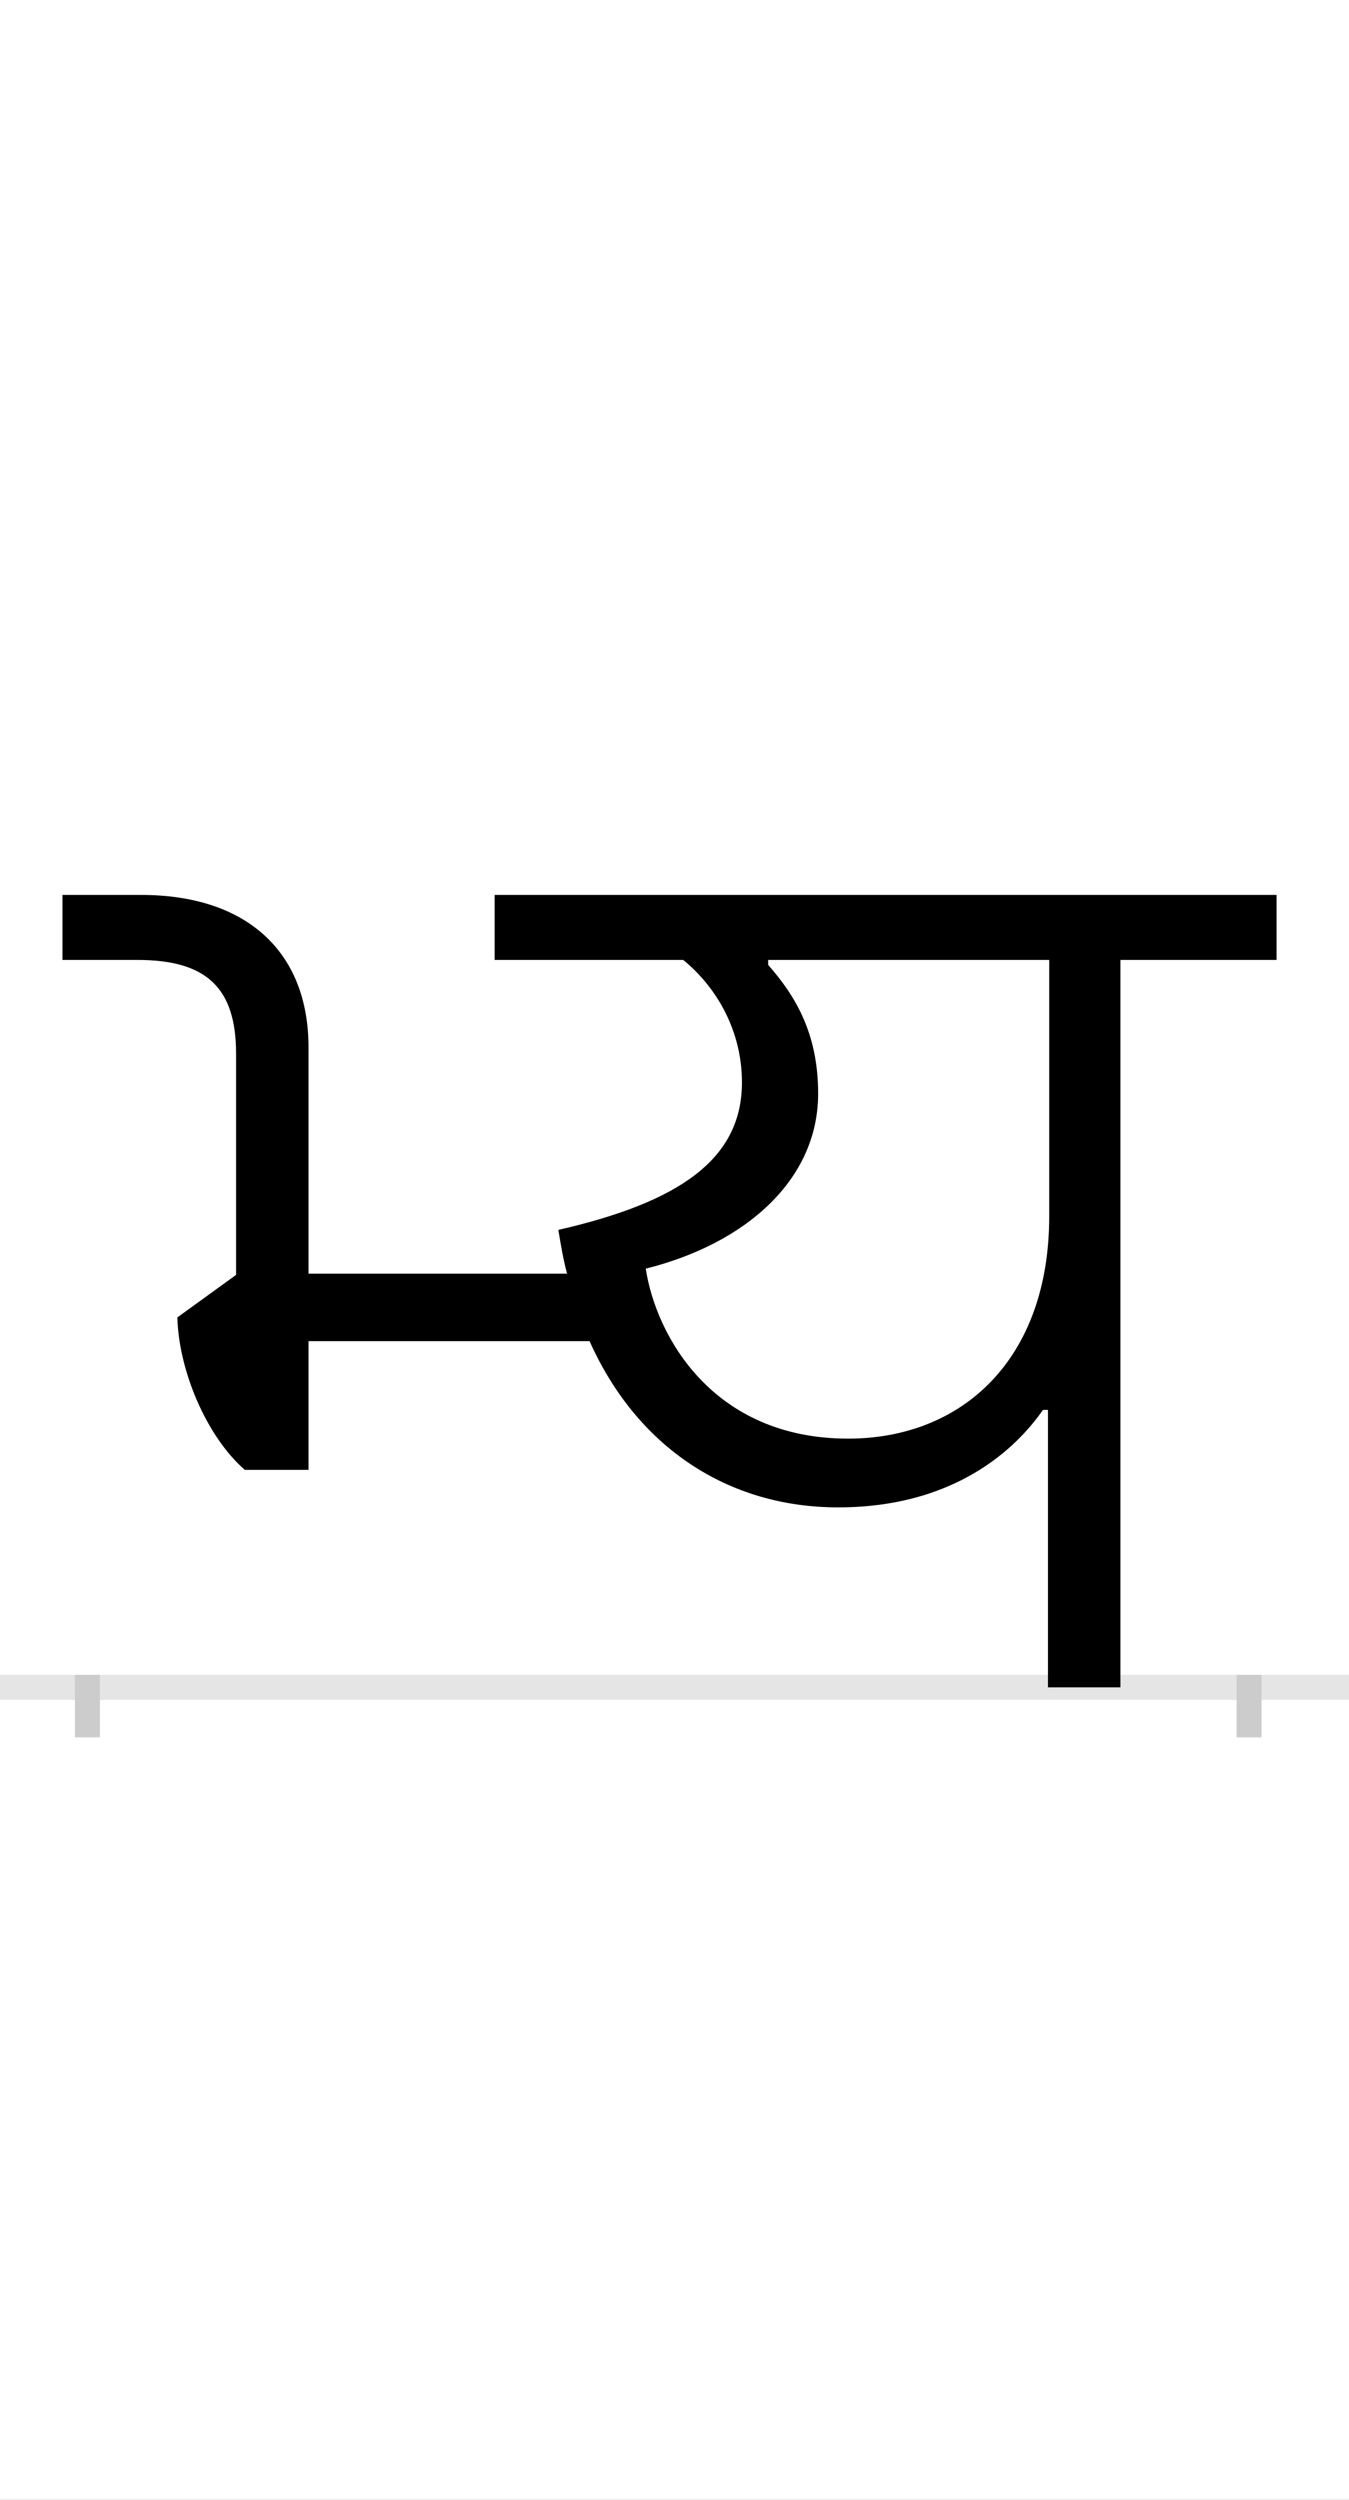 <?xml version="1.0" encoding="UTF-8"?>
<svg height="200.0" version="1.1" width="108.0" xmlns="http://www.w3.org/2000/svg" xmlns:xlink="http://www.w3.org/1999/xlink">
 <rect width="100%" height="100%" fill="#808080" stroke="none"/>
 <path d="M0,0 l108,0 l0,200 l-108,0 Z M0,0" fill="rgb(255,255,255)" transform="matrix(1,0,0,-1,0.0,200.0)"/>
 <path d="M0,0 l108,0" fill="none" stroke="rgb(229,229,229)" stroke-width="2" transform="matrix(1,0,0,-1,0.0,135.0)"/>
 <path d="M0,1 l0,-5" fill="none" stroke="rgb(204,204,204)" stroke-width="2" transform="matrix(1,0,0,-1,7.0,135.0)"/>
 <path d="M0,1 l0,-5" fill="none" stroke="rgb(204,204,204)" stroke-width="2" transform="matrix(1,0,0,-1,100.0,135.0)"/>
 <path d="M769,222 l0,-222 l58,0 l0,582 l125,0 l0,52 l-626,0 l0,-52 l151,0 c28,-23,47,-58,47,-98 c0,-62,-51,-96,-147,-118 c2,-12,4,-24,7,-35 l-207,0 l0,181 c0,77,-50,122,-134,122 l-63,0 l0,-52 l60,0 c55,0,79,-22,79,-75 l0,-177 l-47,-34 c1,-42,23,-95,54,-122 l51,0 l0,103 l225,0 c38,-85,111,-133,199,-133 c101,0,148,55,164,78 Z M447,335 c80,20,138,71,138,140 c0,48,-18,78,-40,103 l0,4 l225,0 l0,-205 c0,-115,-70,-178,-161,-178 c-109,0,-154,83,-162,136 Z M447,335" fill="rgb(0,0,0)" transform="matrix(0.1,0.0,0.0,-0.1,7.0,135.0)"/>
</svg>